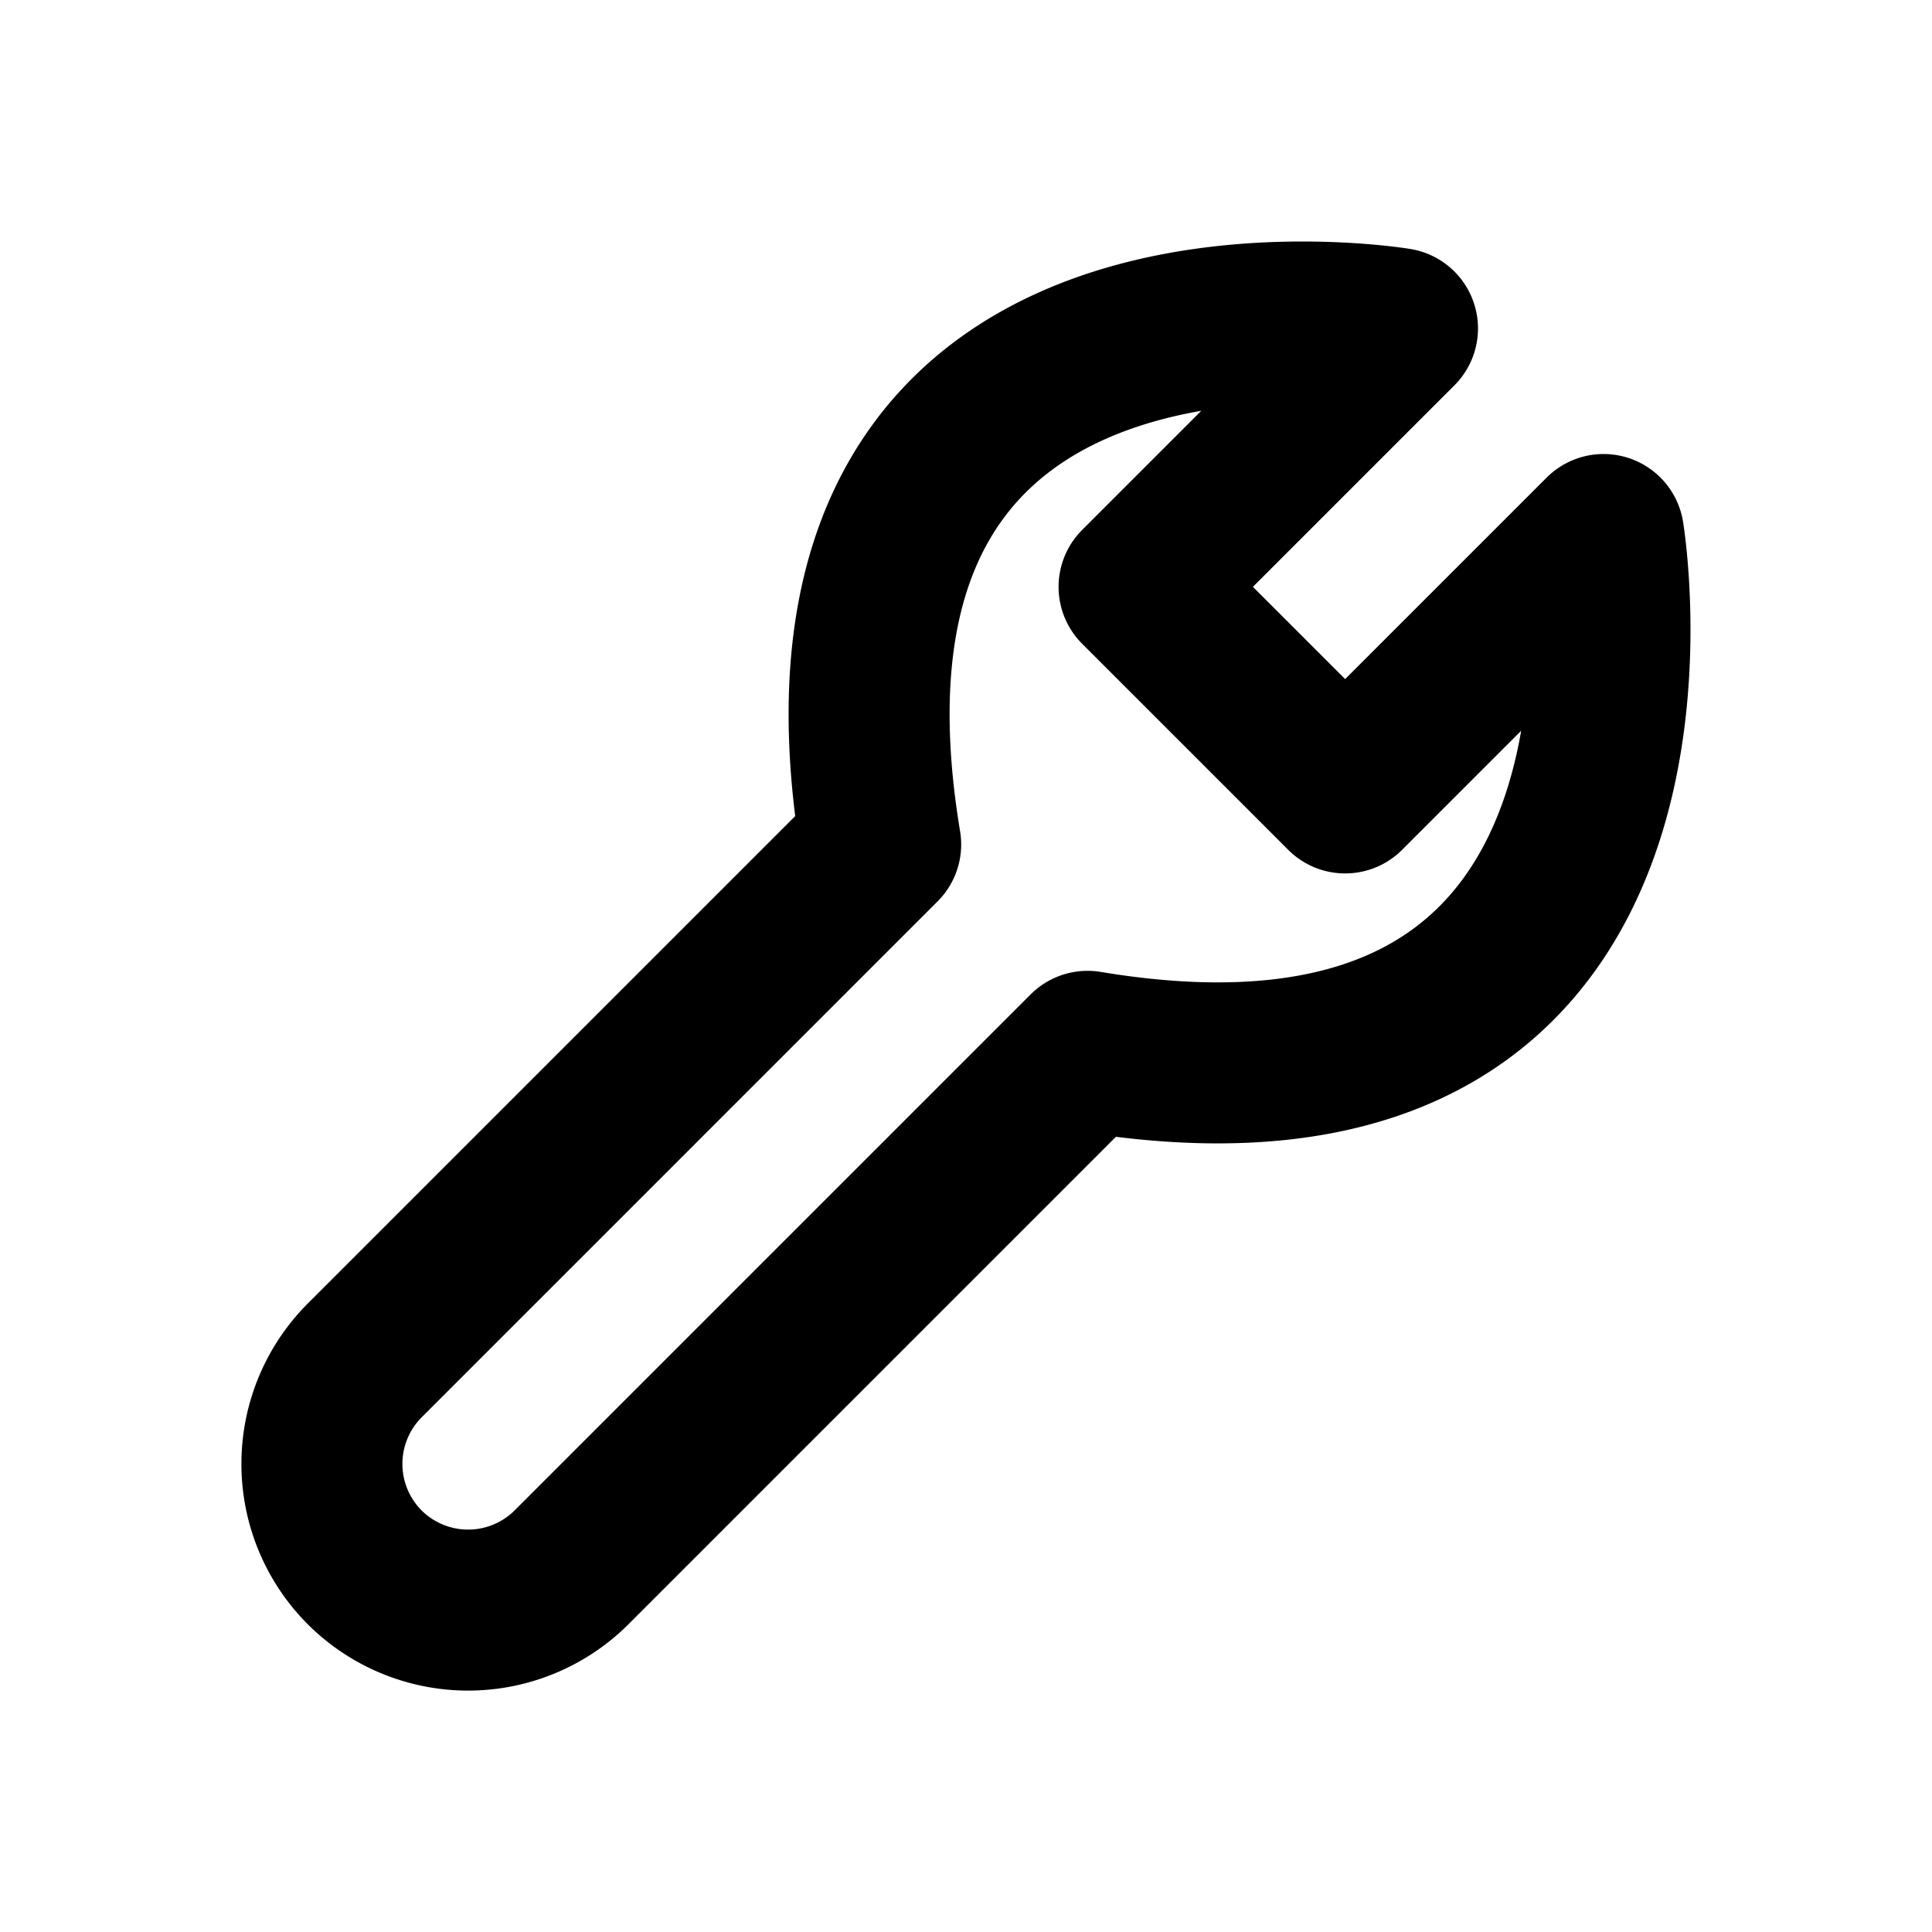 <svg id="Layer_1" data-name="Layer 1" xmlns="http://www.w3.org/2000/svg" viewBox="0 0 24 24"><defs><style>.cls-1{fill:none;stroke:#000;stroke-linecap:round;stroke-linejoin:round;stroke-width:2px;}</style></defs><path class="cls-1" d="M13.51,13.06c7.69,1.28,6.41-6.42,6.41-6.42L16.71,9.85,14.15,7.29l3.21-3.21s-7.7-1.28-6.42,6.41L4.53,16.9a1.82,1.82,0,0,0,0,2.57h0a1.82,1.82,0,0,0,2.57,0Z"/></svg>